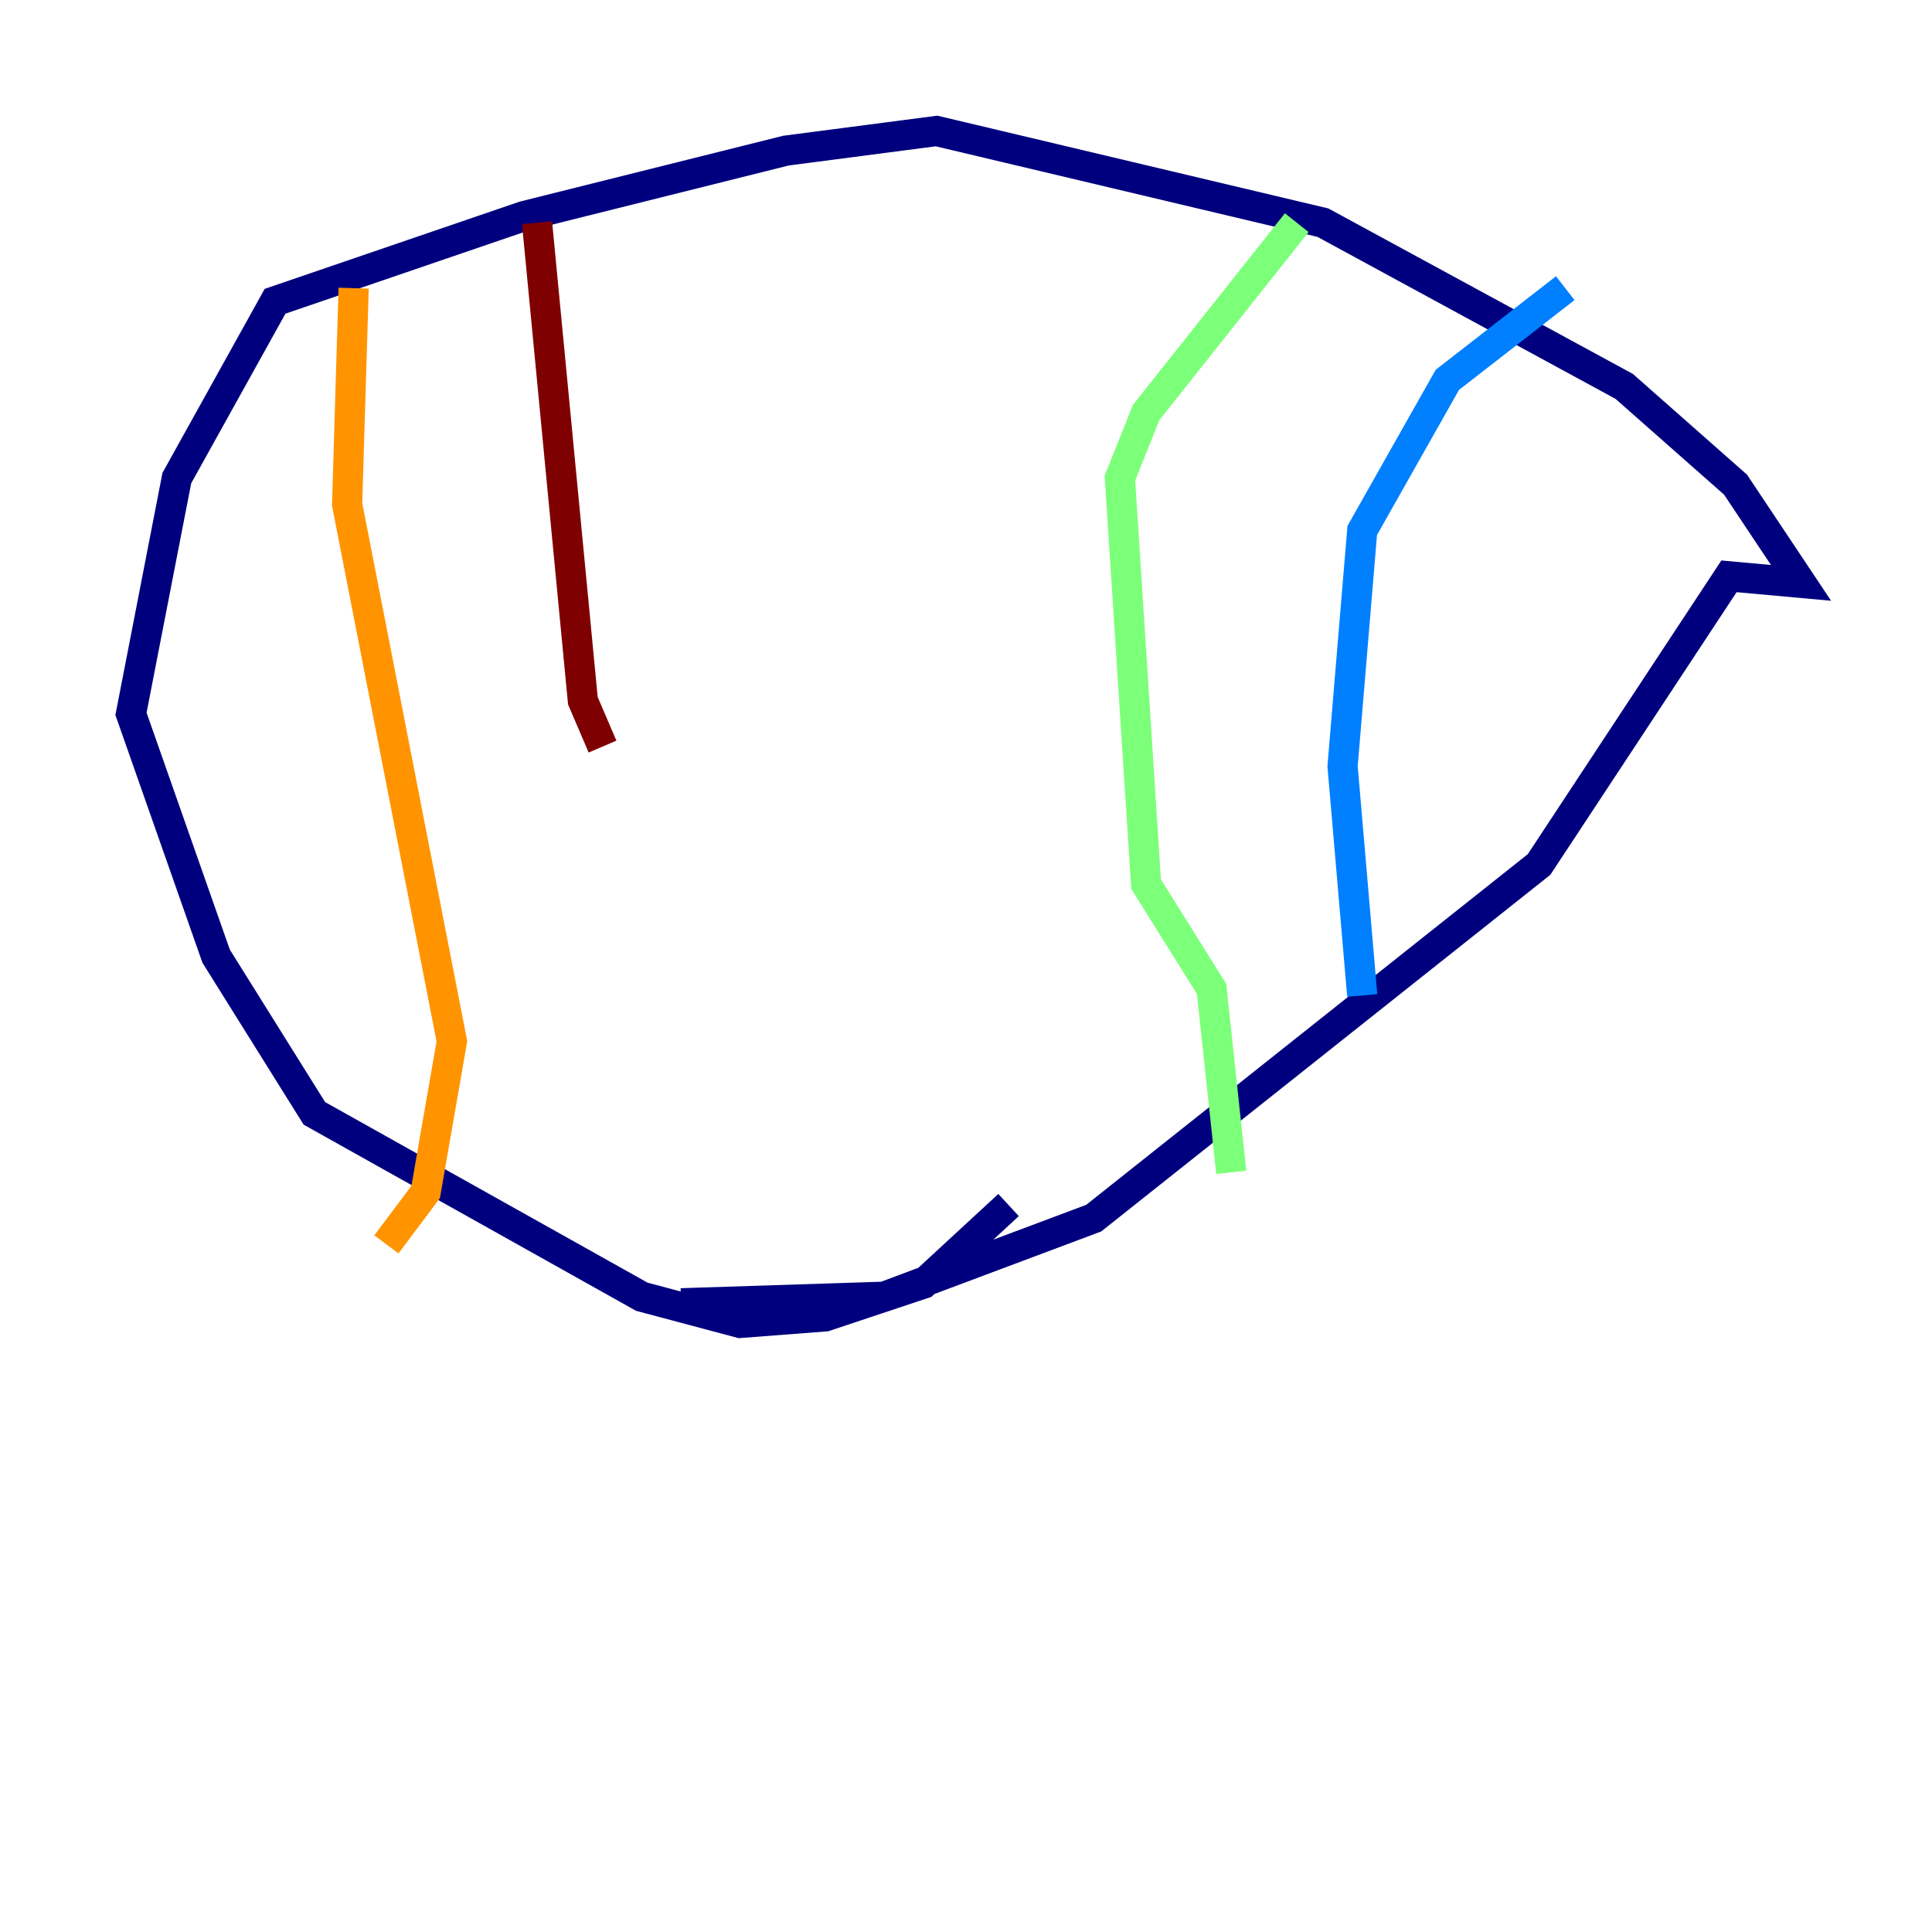 <?xml version="1.0" encoding="utf-8" ?>
<svg baseProfile="tiny" height="128" version="1.2" viewBox="0,0,128,128" width="128" xmlns="http://www.w3.org/2000/svg" xmlns:ev="http://www.w3.org/2001/xml-events" xmlns:xlink="http://www.w3.org/1999/xlink"><defs /><polyline fill="none" points="66.82,79.837 61.18,85.044 54.671,87.214 49.031,87.647 42.522,85.912 20.827,73.763 14.319,63.349 8.678,47.295 11.715,31.675 18.224,19.959 34.712,14.319 52.068,9.98 62.047,8.678 87.647,14.752 107.607,25.6 114.983,32.108 119.322,38.617 114.549,38.183 101.966,57.275 72.461,80.705 58.576,85.912 45.125,86.346" stroke="#00007f" stroke-width="2" /><polyline fill="none" points="103.702,19.091 95.891,25.166 90.251,35.146 88.949,50.766 90.251,65.953" stroke="#0080ff" stroke-width="2" /><polyline fill="none" points="85.912,14.752 75.932,27.336 74.197,31.675 75.932,58.576 80.271,65.519 81.573,77.668" stroke="#7cff79" stroke-width="2" /><polyline fill="none" points="23.43,19.091 22.997,33.41 29.939,68.99 28.203,78.969 25.6,82.441" stroke="#ff9400" stroke-width="2" /><polyline fill="none" points="39.919,49.464 38.617,46.427 35.58,14.752" stroke="#7f0000" stroke-width="2" /></svg>